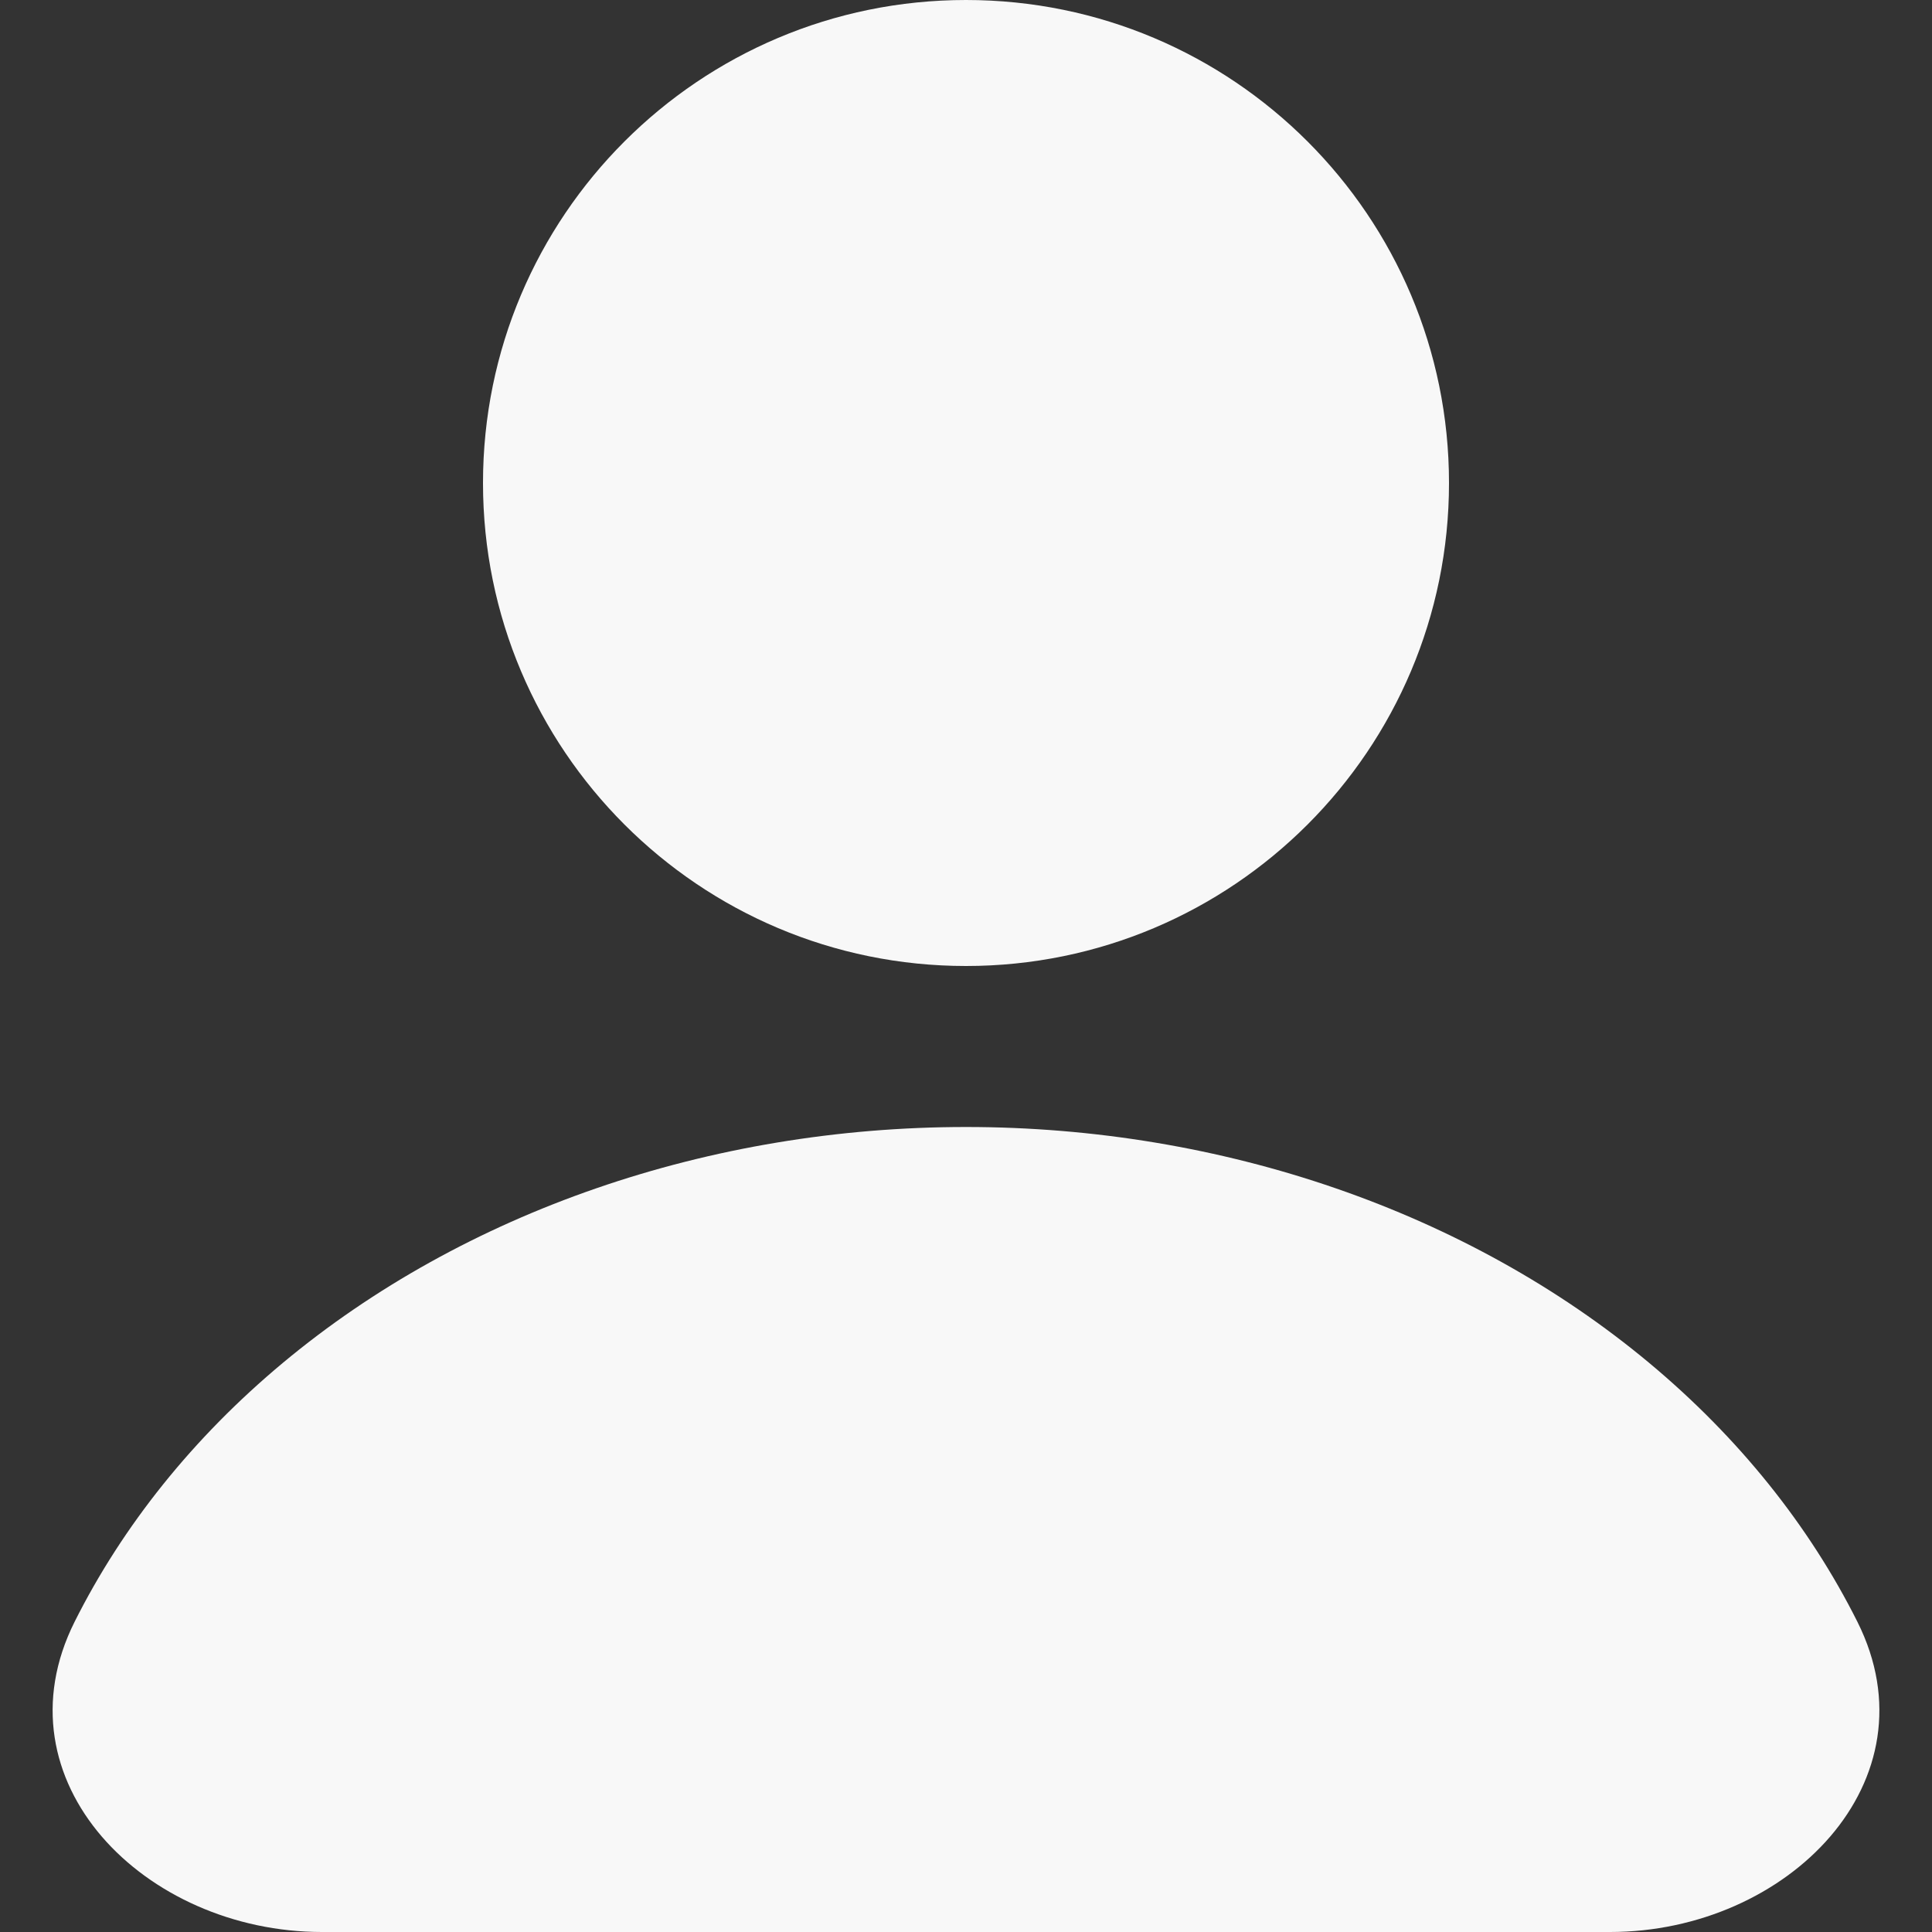 <svg width="24" height="24" viewBox="0 0 24 24" fill="none" xmlns="http://www.w3.org/2000/svg">
<rect x="0" y="0" width="24" height="24" fill="#333333" stroke="none"/>
<path d="M18 6C18 9.314 15.314 12 12 12C8.686 12 6 9.314 6 6C6 2.686 8.686 0 12 0C15.314 0 18 2.686 18 6Z" fill="#F8F8F8"/>
<path d="M20 24C22.209 24 24.063 22.121 23.073 20.146C22.476 18.955 21.602 17.86 20.485 16.929C18.235 15.054 15.183 14 12 14C8.817 14 5.765 15.054 3.515 16.929C2.398 17.86 1.524 18.955 0.927 20.146C-0.063 22.121 1.791 24 4 24L12 24H20Z" fill="#F8F8F8"/>
</svg>
